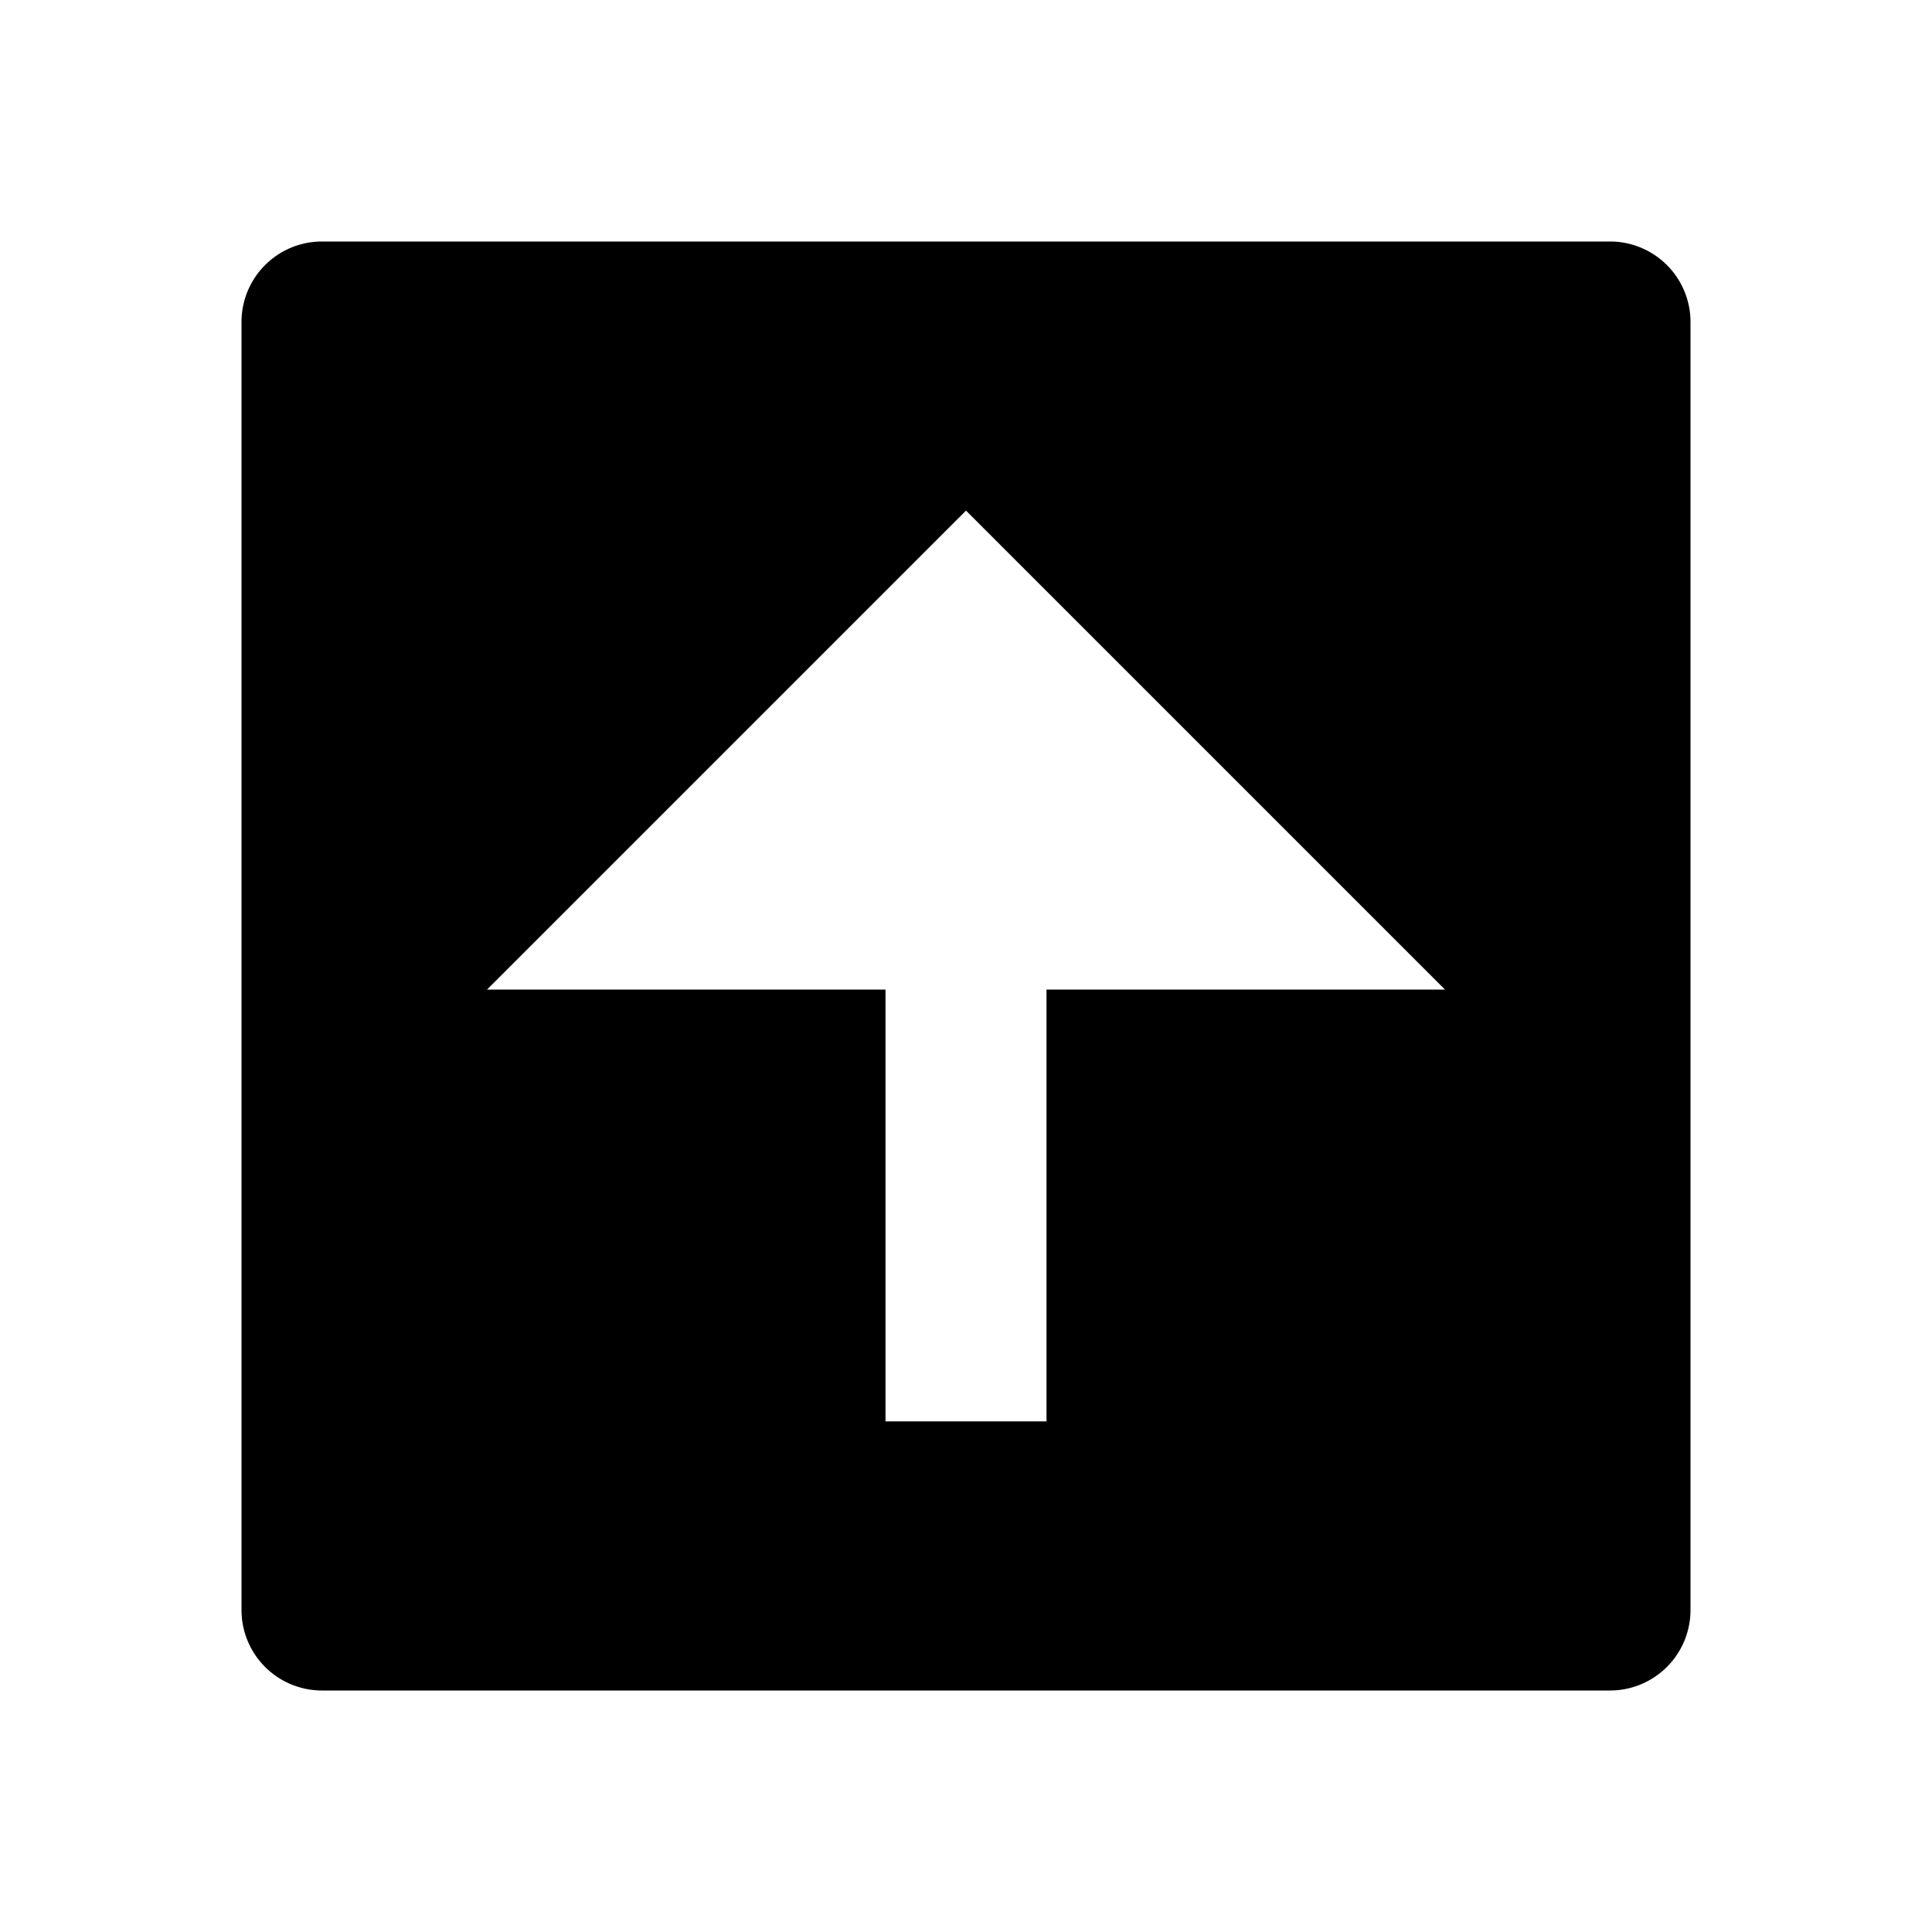 <svg viewBox="0 0 24 24" fill="currentColor" xmlns="http://www.w3.org/2000/svg" width="20" height="20"><path d="M4 3a1 1 0 00-1 1v16a1 1 0 001 1h16a1 1 0 001-1V4a1 1 0 00-1-1H4zm8 3.343l5.95 5.95H13v5.364h-2v-5.364H6.05L12 6.343z"/></svg>